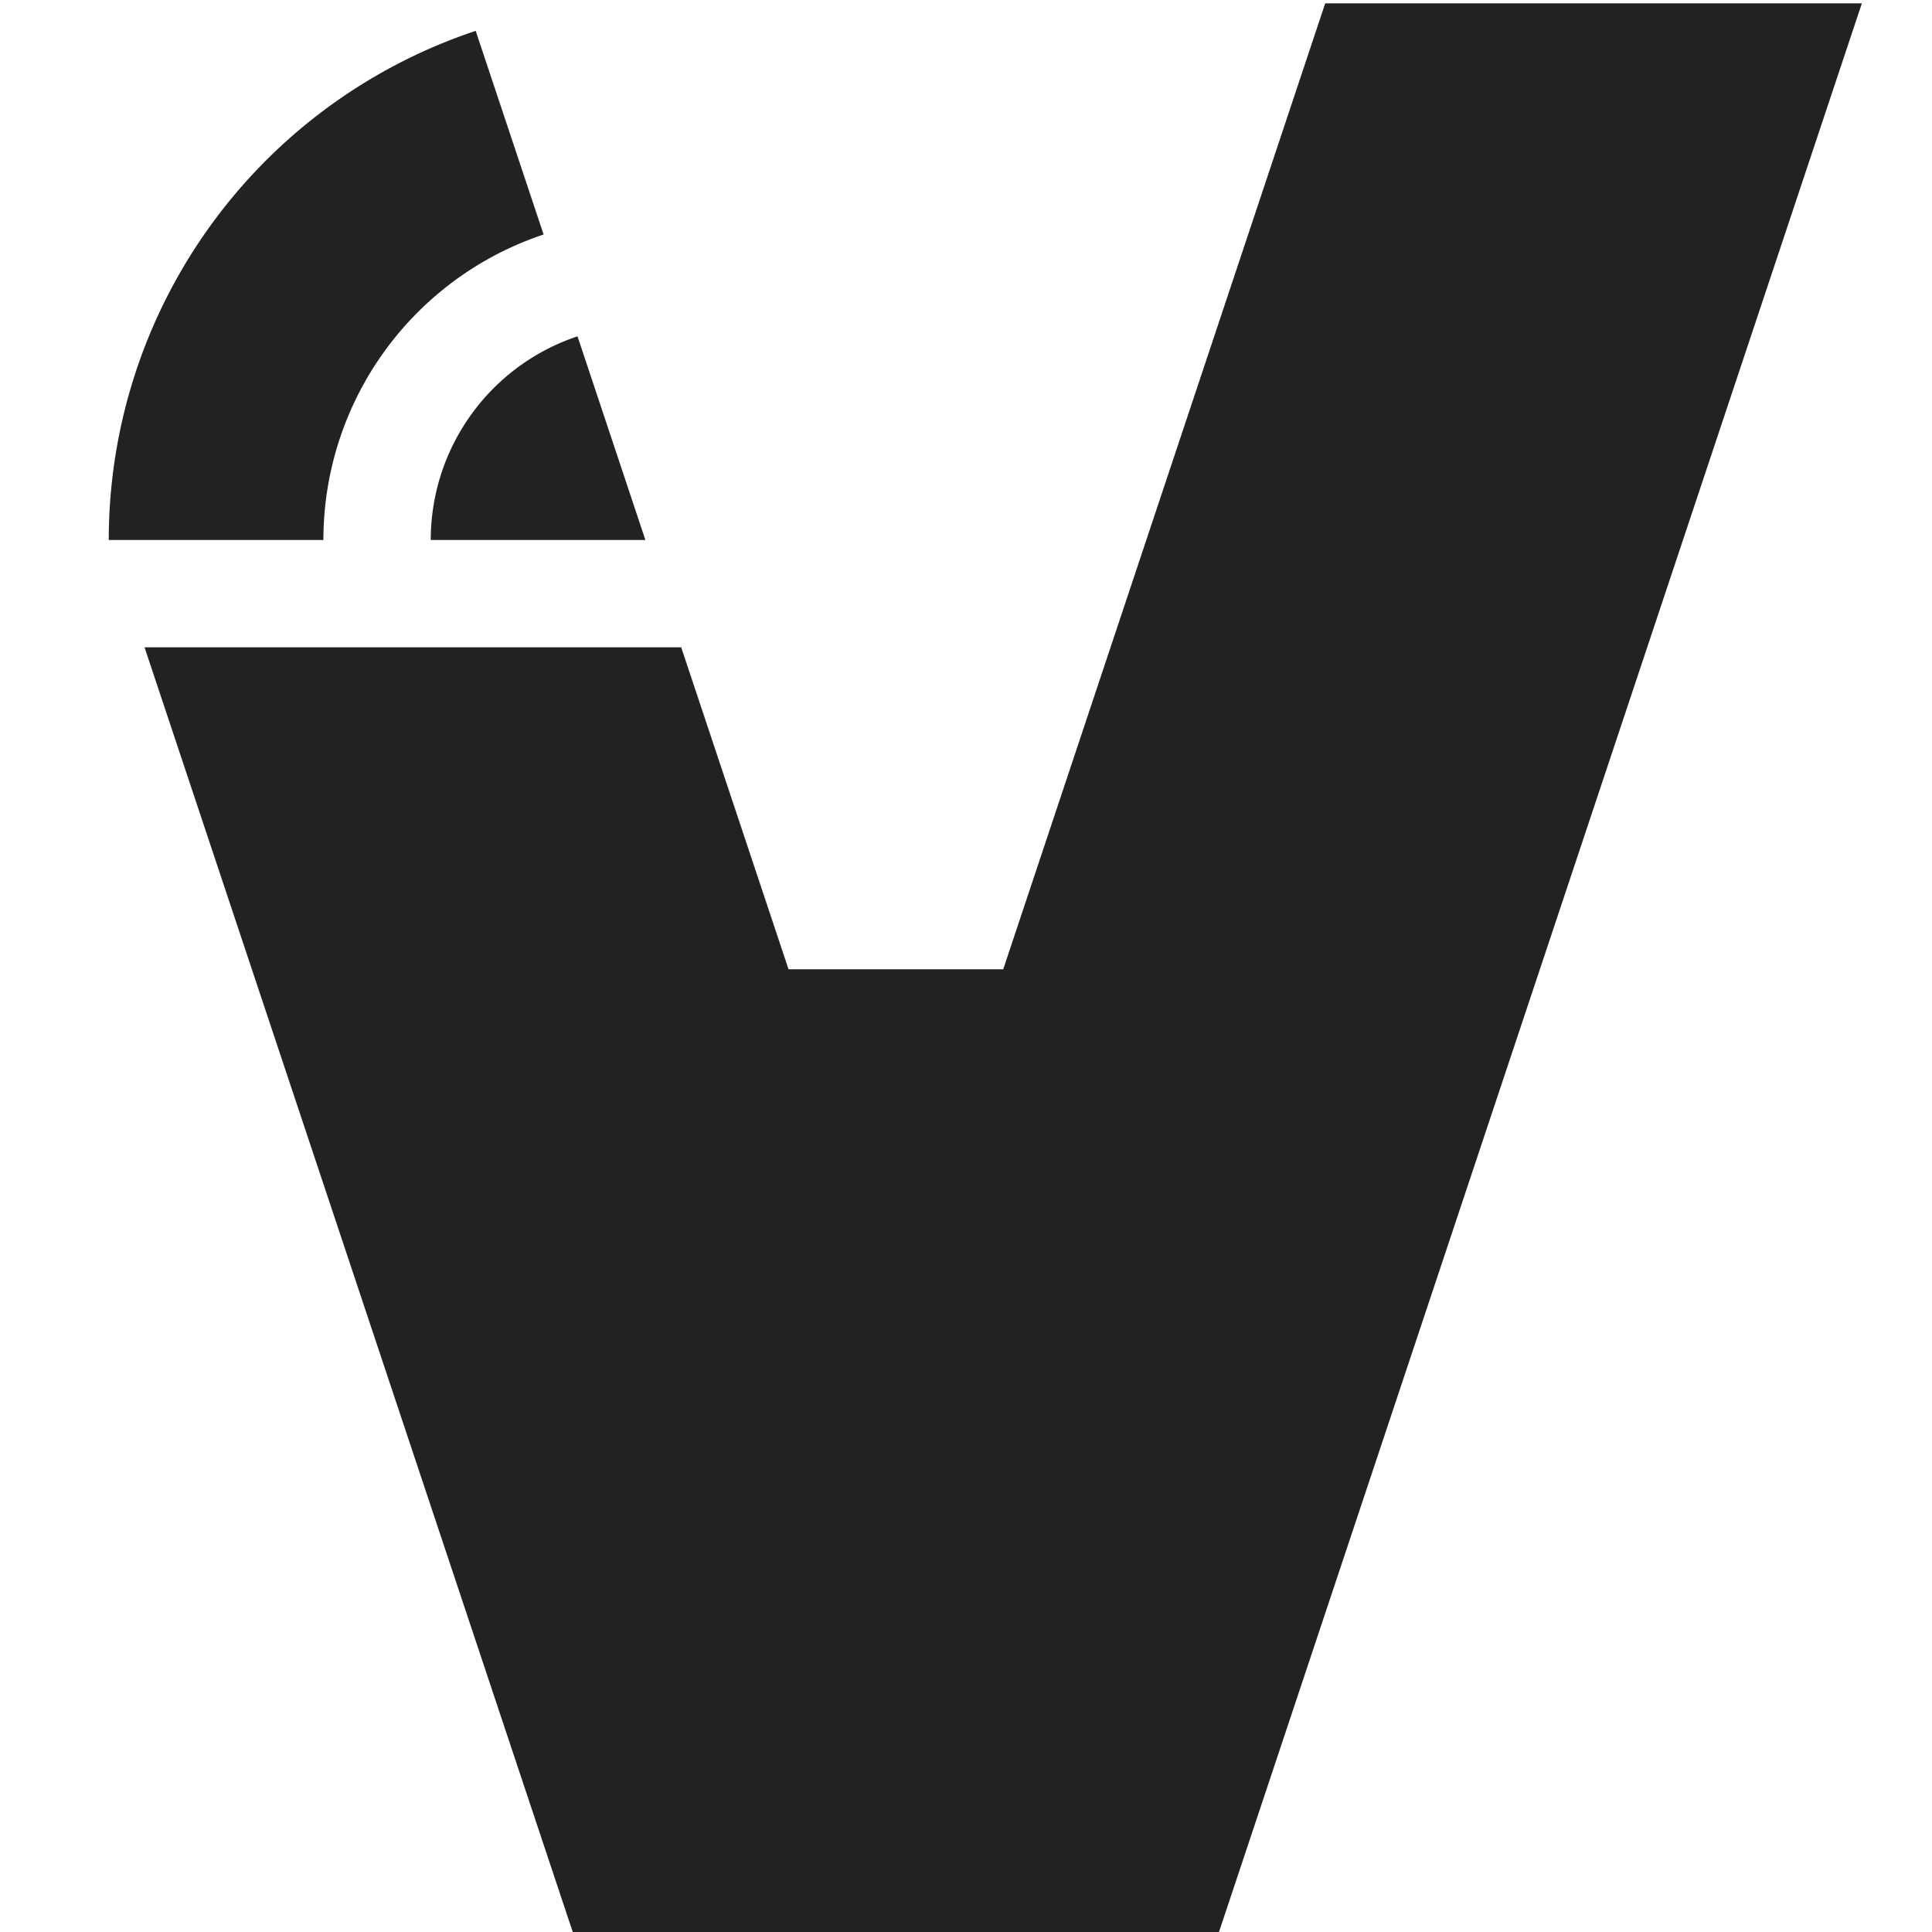 <?xml version="1.0" encoding="UTF-8" standalone="no"?>
<svg
   xmlns:dc="http://purl.org/dc/elements/1.1/"
   xmlns:cc="http://creativecommons.org/ns#"
   xmlns:rdf="http://www.w3.org/1999/02/22-rdf-syntax-ns#"
   xmlns:svg="http://www.w3.org/2000/svg"
   xmlns="http://www.w3.org/2000/svg"
   xmlns:sodipodi="http://sodipodi.sourceforge.net/DTD/sodipodi-0.dtd"
   xmlns:inkscape="http://www.inkscape.org/namespaces/inkscape"
   width="200"
   height="200"
   viewBox="0 0 52.917 52.917"
   version="1.1">
  <defs
     id="defs936" />
  <sodipodi:namedview
     id="base"
     pagecolor="#ffffff"
     bordercolor="#666666"
     borderopacity="1.0"
     inkscape:pageopacity="0.0"
     inkscape:pageshadow="2"
     inkscape:zoom="0.98994949"
     inkscape:cx="33.279443"
     inkscape:cy="188.09387"
     inkscape:document-units="mm"
     inkscape:current-layer="layer1"
     inkscape:document-rotation="0"
     showgrid="false"
     units="px"
     inkscape:window-width="1530"
     inkscape:window-height="974"
     inkscape:window-x="2008"
     inkscape:window-y="115"
     inkscape:window-maximized="0" />
  <g
     id="layer1">
    <g
       id="g1545"
       transform="translate(0.614)"
       style="fill:#222222;fill-opacity:1">
      <path
         style="fill:#222222;stroke:none;stroke-width:0.588px;stroke-linecap:butt;stroke-linejoin:miter;stroke-opacity:1;fill-opacity:1"
         d="M 3.345,17.73 H 18.044 l 2.94,8.819 h 5.88 L 35.683,0.091 H 50.382 L 32.743,53.008 h -17.639 z"
         id="path833-0-7-6-0-7-85-3"
         sodipodi:nodetypes="ccccccccc" />
      <path
         id="path1037"
         style="fill:#222222;fill-opacity:1;stroke:none;stroke-width:16.667;stroke-linejoin:round"
         d="M 12.415,0.845 A 14.699,14.699 0 0 0 2.365,14.79 H 8.244 A 8.819,8.819 0 0 1 14.275,6.423 Z" />
      <path
         id="path1037-2"
         style="fill:#222222;fill-opacity:1;stroke:none;stroke-width:6.667;stroke-linejoin:round"
         d="m 11.184,14.79 a 5.88,5.88 0 0 1 4.02,-5.578 l 1.859,5.578 z" />
    </g>
  </g>
</svg>
